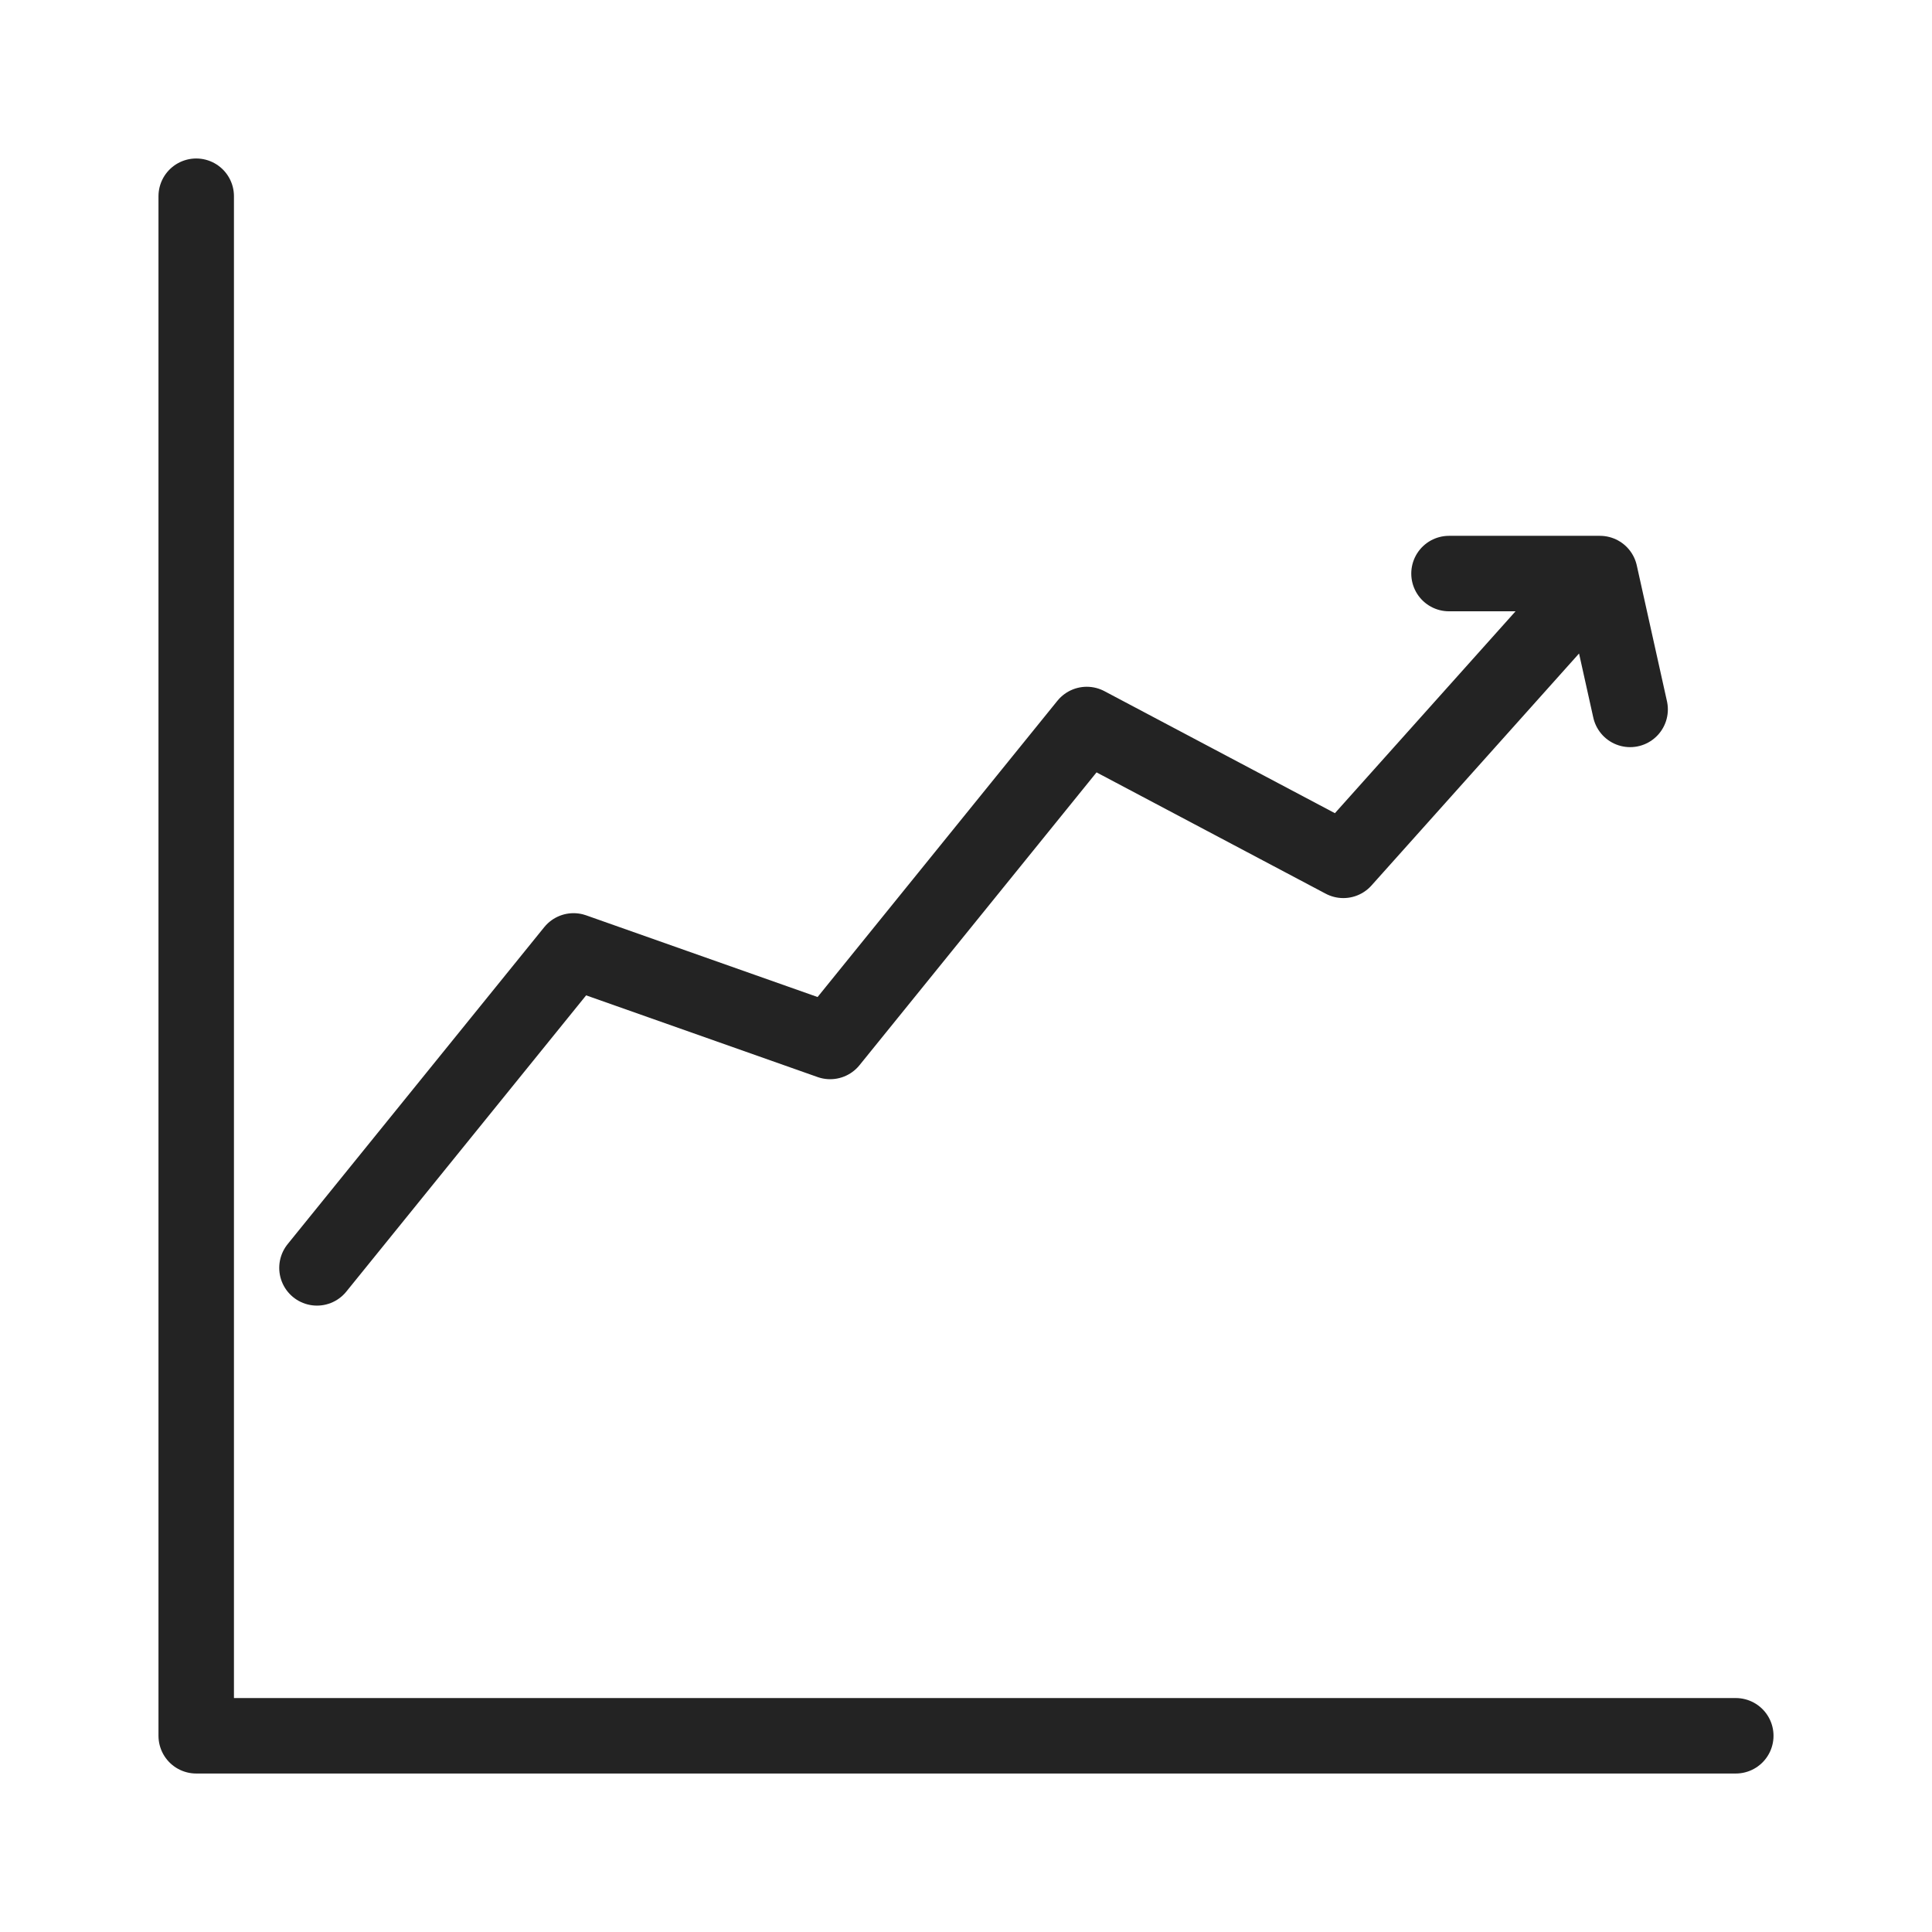 <svg xmlns="http://www.w3.org/2000/svg" viewBox="0 0 128 128" stroke-linecap="round" stroke-linejoin="round" stroke="#232323" fill="none" stroke-width="5"><path d="M13 13V115H115M21 84 38 63l17 6L72 48l17 9 17-19H96m10 0 2 9"/></svg>
